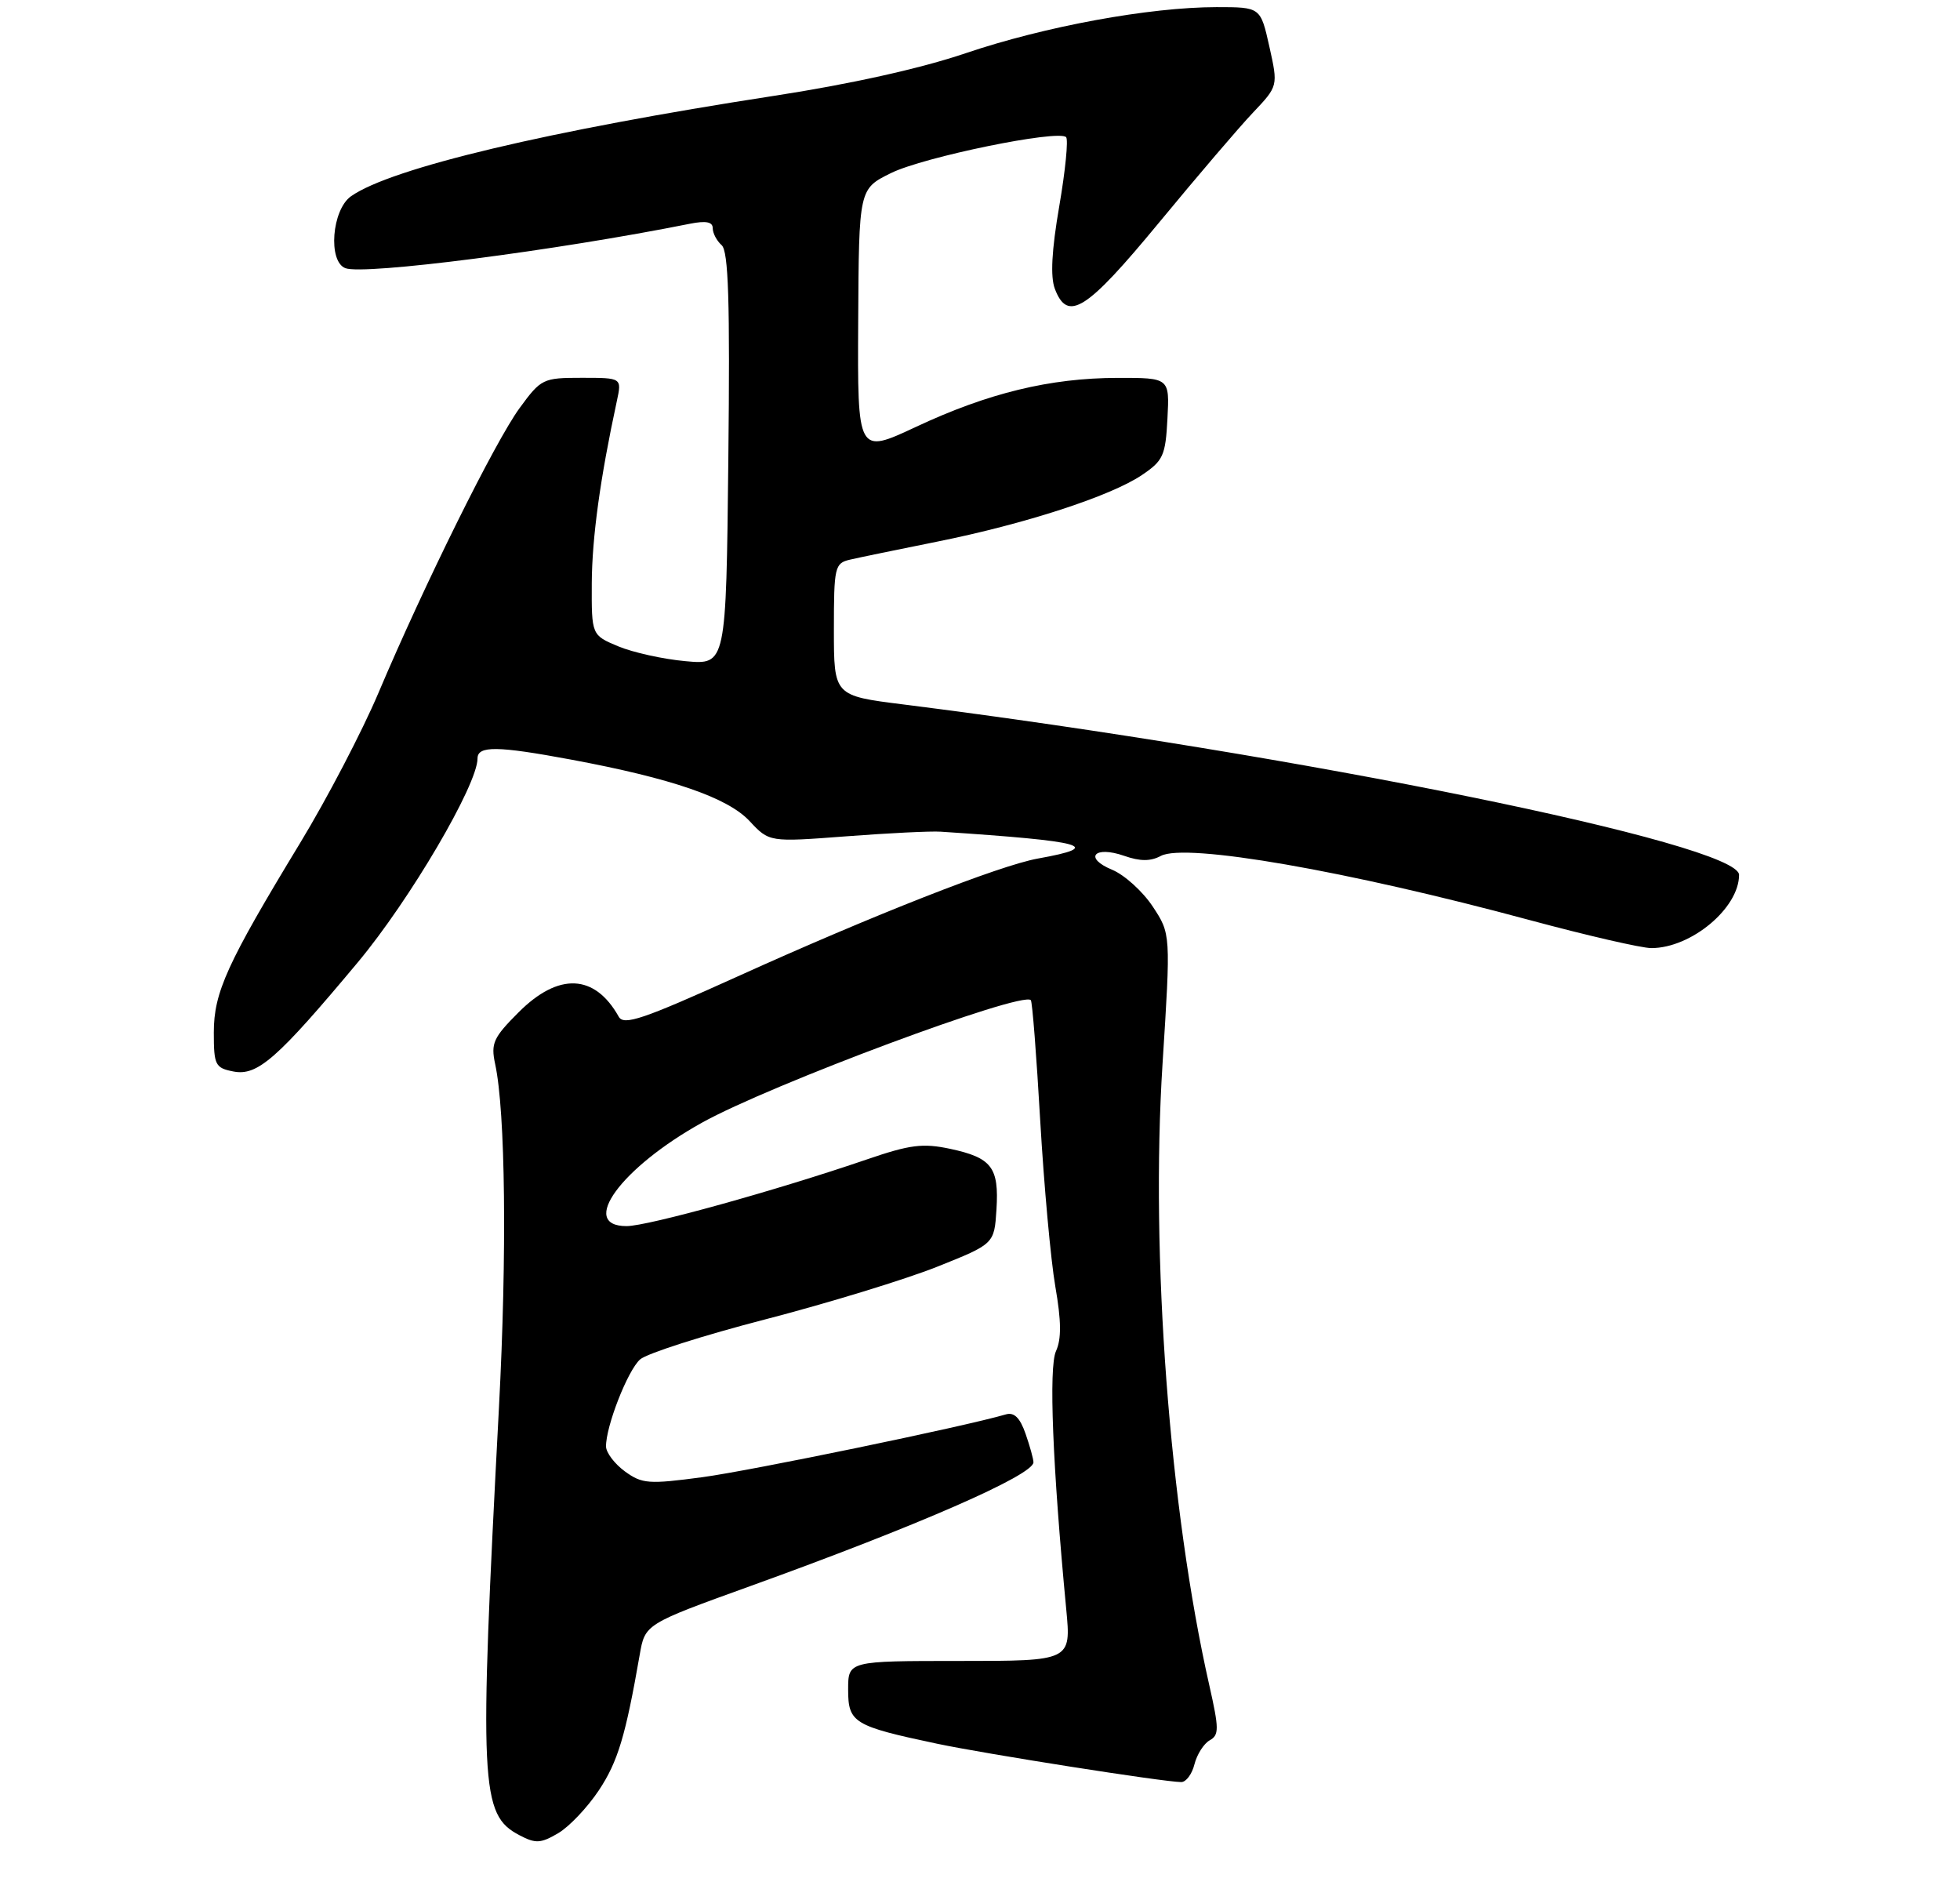 <?xml version="1.0" encoding="UTF-8" standalone="no"?>
<!DOCTYPE svg PUBLIC "-//W3C//DTD SVG 1.1//EN" "http://www.w3.org/Graphics/SVG/1.1/DTD/svg11.dtd" >
<svg xmlns="http://www.w3.org/2000/svg" xmlns:xlink="http://www.w3.org/1999/xlink" version="1.1" viewBox="0 0 275 265">
 <g >
 <path fill="currentColor"
d=" M 84.02 251.15 C 86.69 247.13 87.77 243.52 89.75 232.16 C 90.50 227.83 90.50 227.83 105.24 222.51 C 128.73 214.04 145.00 206.93 145.00 205.13 C 145.00 204.67 144.50 202.87 143.89 201.12 C 143.11 198.88 142.29 198.08 141.14 198.41 C 135.31 200.12 105.40 206.30 98.56 207.22 C 91.00 208.23 90.09 208.16 87.68 206.41 C 86.24 205.36 85.05 203.79 85.03 202.93 C 84.98 200.15 88.06 192.25 89.81 190.70 C 90.74 189.87 98.68 187.33 107.46 185.06 C 116.24 182.78 127.04 179.47 131.46 177.71 C 139.50 174.50 139.50 174.50 139.81 169.67 C 140.18 163.76 139.15 162.41 133.32 161.16 C 129.47 160.34 127.68 160.57 121.64 162.64 C 108.91 167.00 90.89 172.00 87.91 172.00 C 81.15 172.00 87.12 163.81 98.49 157.49 C 108.09 152.15 143.35 139.02 144.63 140.30 C 144.84 140.51 145.43 148.12 145.95 157.22 C 146.48 166.33 147.43 176.79 148.07 180.48 C 148.91 185.31 148.94 187.84 148.16 189.54 C 147.13 191.81 147.68 205.60 149.60 225.75 C 150.29 233.00 150.29 233.00 134.64 233.00 C 119.00 233.00 119.00 233.00 119.00 237.02 C 119.00 241.67 119.76 242.13 131.48 244.61 C 138.35 246.06 163.29 249.98 165.73 249.99 C 166.41 250.00 167.25 248.87 167.59 247.49 C 167.94 246.11 168.90 244.60 169.73 244.13 C 171.06 243.39 171.05 242.52 169.67 236.40 C 164.08 211.71 161.40 176.11 163.11 149.25 C 164.27 131.01 164.27 131.01 161.73 127.16 C 160.33 125.05 157.77 122.73 156.04 122.01 C 152.00 120.34 153.53 118.59 157.74 120.06 C 159.97 120.84 161.43 120.84 162.87 120.07 C 166.35 118.21 189.01 122.15 214.66 129.08 C 222.65 131.23 230.31 133.00 231.69 133.00 C 237.28 133.00 244.00 127.39 244.00 122.73 C 244.00 118.39 182.32 105.82 126.75 98.82 C 117.00 97.60 117.00 97.60 117.00 88.32 C 117.00 79.52 117.12 79.01 119.25 78.51 C 120.49 78.22 126.00 77.08 131.50 75.98 C 143.79 73.51 155.80 69.61 160.20 66.65 C 163.21 64.63 163.53 63.92 163.80 58.72 C 164.10 53.00 164.10 53.00 156.80 53.01 C 147.30 53.03 138.63 55.14 128.50 59.89 C 120.31 63.72 120.31 63.72 120.41 45.11 C 120.51 26.50 120.51 26.50 125.01 24.28 C 129.58 22.02 148.48 18.15 149.58 19.24 C 149.91 19.57 149.48 23.93 148.62 28.93 C 147.55 35.14 147.36 38.81 148.00 40.51 C 149.80 45.25 152.42 43.58 162.60 31.25 C 167.93 24.79 173.87 17.83 175.81 15.79 C 179.33 12.07 179.33 12.07 178.10 6.54 C 176.86 1.00 176.86 1.00 170.68 1.00 C 161.26 1.01 146.61 3.70 135.50 7.46 C 129.17 9.61 119.26 11.81 108.50 13.46 C 77.08 18.30 54.87 23.57 49.25 27.53 C 46.56 29.43 45.99 36.68 48.46 37.62 C 51.06 38.62 78.01 35.15 96.79 31.39 C 99.05 30.94 100.00 31.12 100.00 32.01 C 100.00 32.71 100.56 33.78 101.25 34.39 C 102.21 35.24 102.43 42.22 102.19 64.38 C 101.88 93.27 101.88 93.27 96.19 92.75 C 93.06 92.47 88.81 91.53 86.75 90.67 C 83.00 89.10 83.00 89.10 83.03 81.80 C 83.07 75.39 84.20 67.13 86.55 56.25 C 87.25 53.00 87.25 53.00 81.63 53.00 C 76.18 53.00 75.92 53.12 72.90 57.25 C 69.48 61.92 59.52 82.02 53.09 97.22 C 50.83 102.56 45.90 112.01 42.13 118.22 C 31.84 135.17 30.00 139.20 30.00 144.85 C 30.00 149.42 30.20 149.81 32.75 150.31 C 36.12 150.97 38.90 148.53 50.20 135.00 C 57.50 126.26 67.00 110.09 67.00 106.40 C 67.00 104.59 69.78 104.63 80.14 106.56 C 94.26 109.19 102.09 111.89 105.16 115.17 C 107.93 118.14 107.93 118.14 118.72 117.32 C 124.65 116.87 130.62 116.57 132.00 116.67 C 152.36 118.01 155.03 118.75 145.61 120.44 C 140.23 121.41 122.43 128.40 103.53 136.96 C 90.19 142.99 87.52 143.90 86.81 142.62 C 83.45 136.62 78.37 136.39 72.77 142.00 C 69.22 145.55 68.85 146.35 69.47 149.25 C 70.92 155.93 71.14 175.94 70.01 197.38 C 67.20 250.72 67.38 254.56 72.89 257.45 C 75.15 258.64 75.87 258.60 78.32 257.16 C 79.87 256.25 82.43 253.54 84.02 251.15 Z "/>
</g>
</svg>